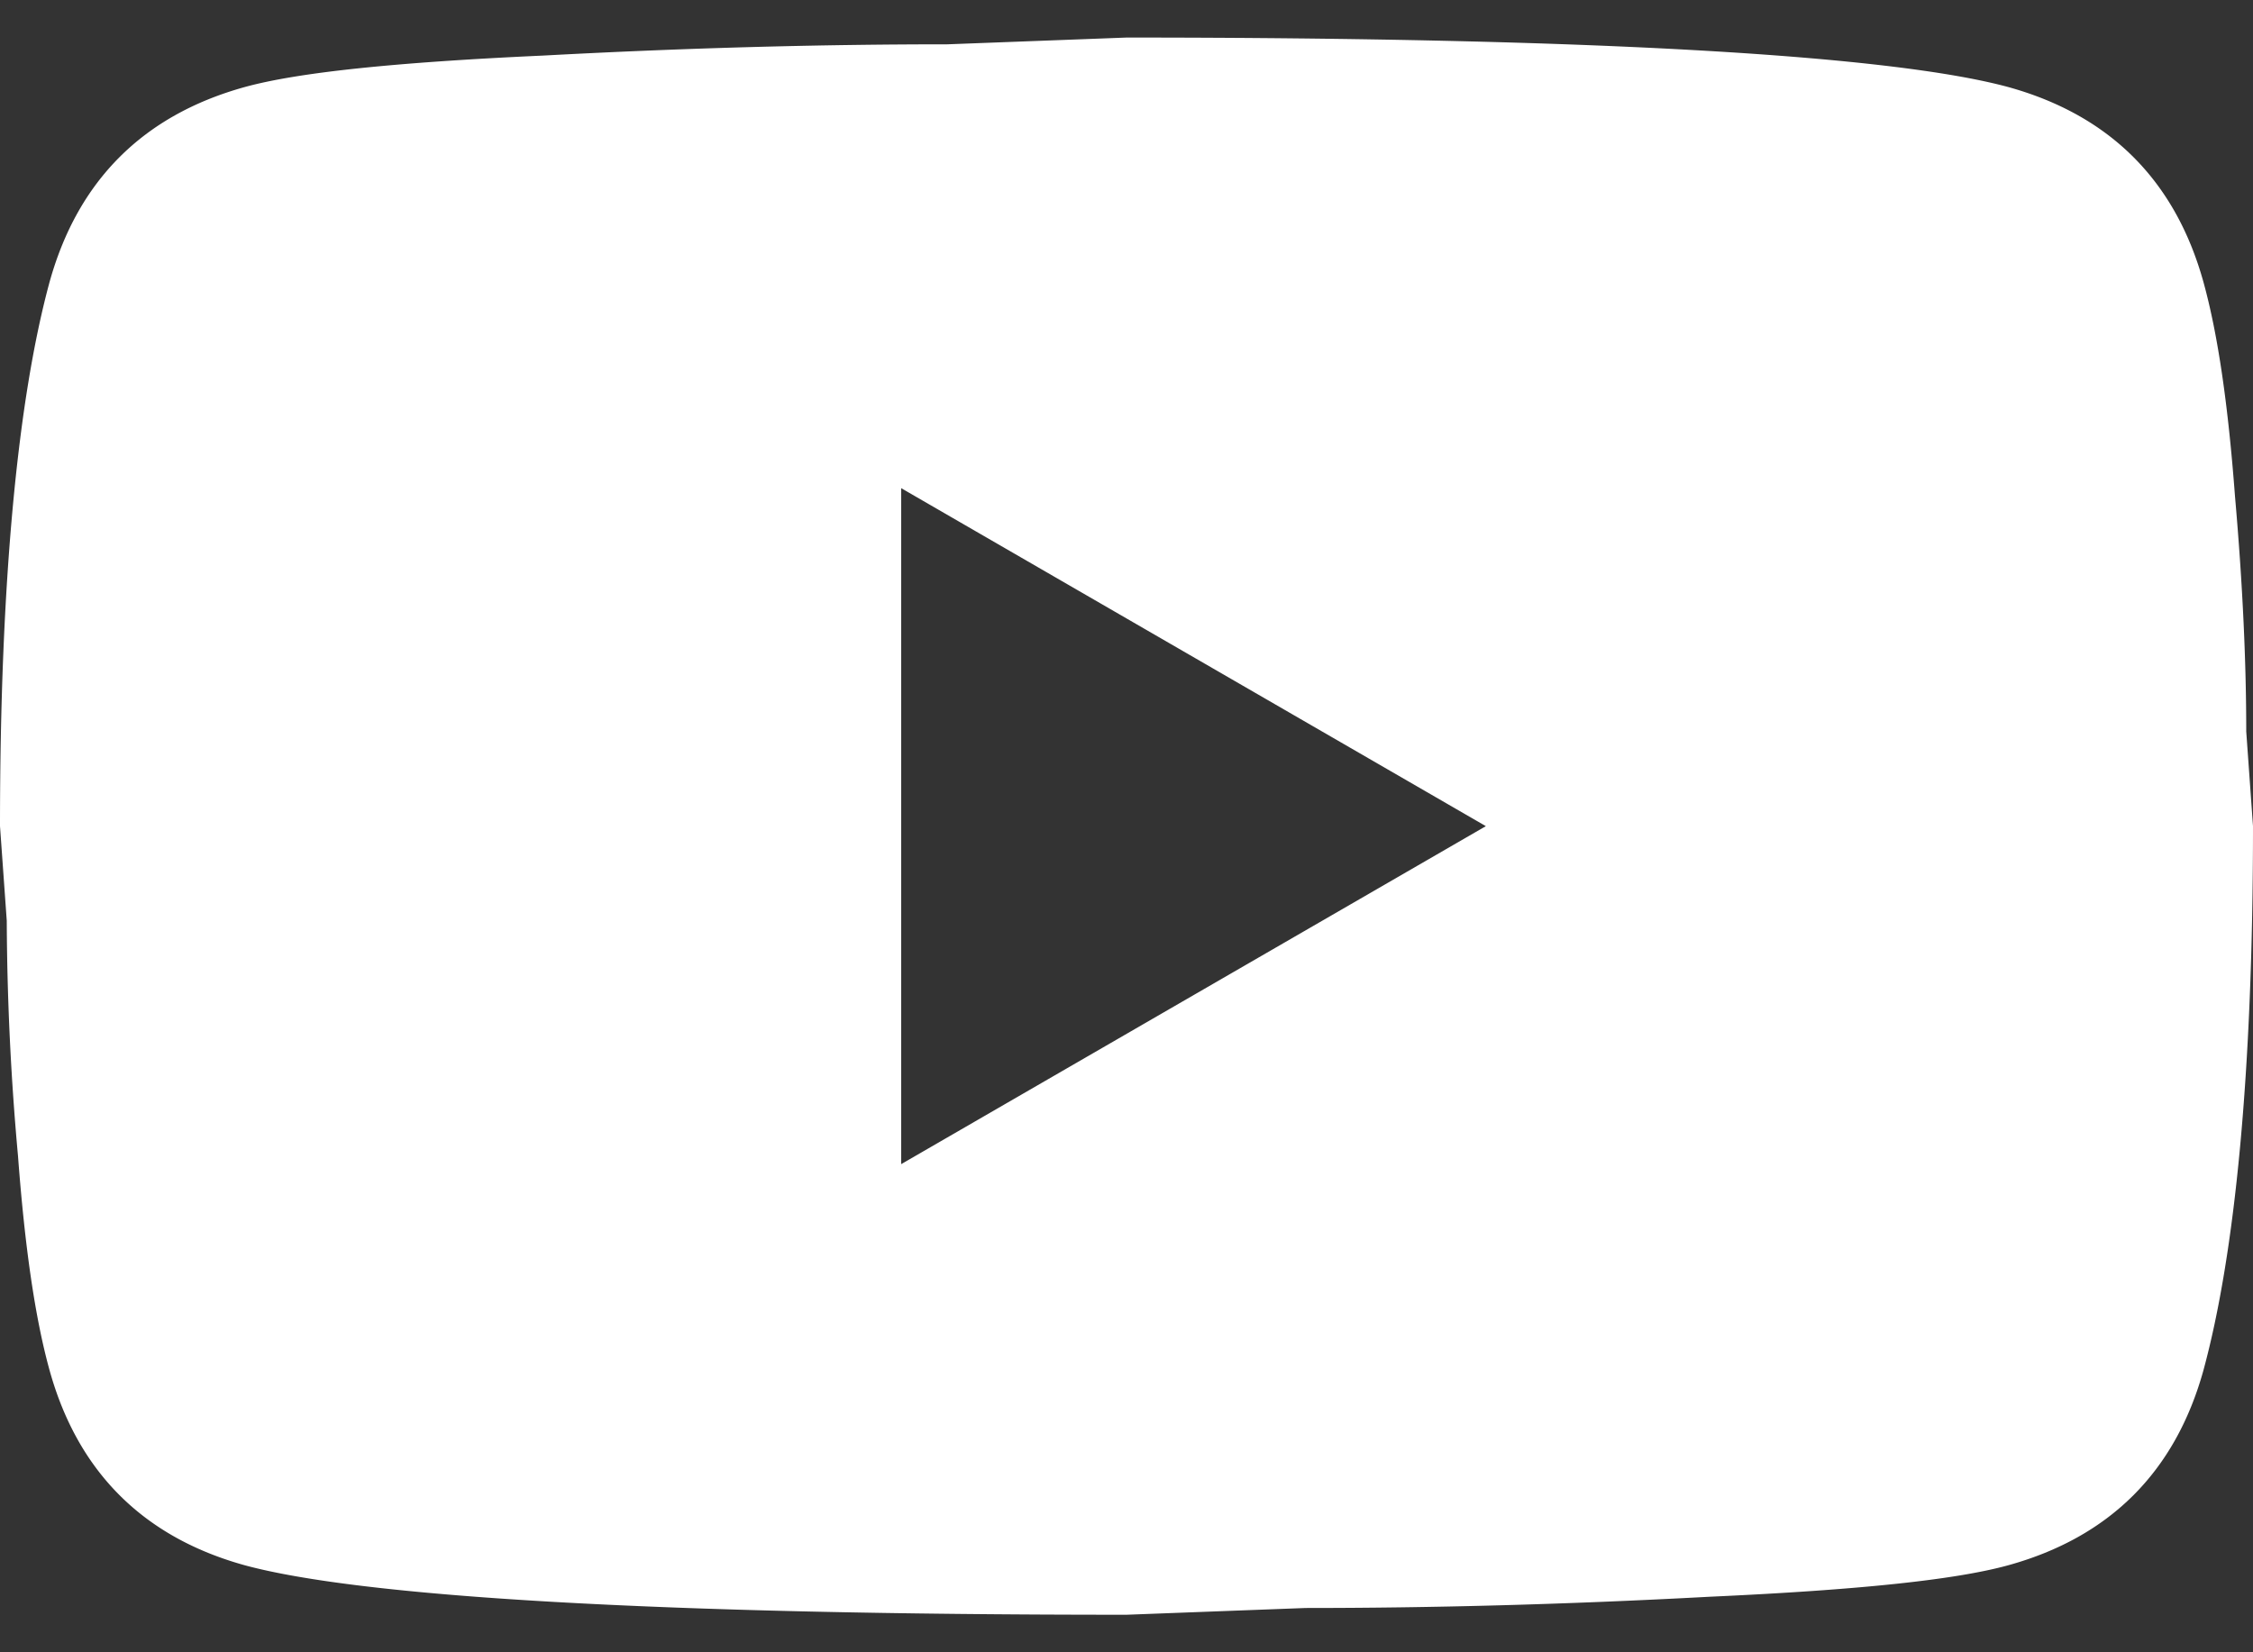 <svg xmlns="http://www.w3.org/2000/svg" xmlns:xlink="http://www.w3.org/1999/xlink" width="30" height="22" viewBox="0 0 30 22"><rect x="0" y="0" width="30" height="22" fill="#333333" stroke="none"/><defs><path id="p0lja" d="M311.34 1469.755c.195.705.33 1.65.42 2.85.105 1.2.15 2.235.15 3.135l.09 1.26c0 3.285-.24 5.7-.66 7.245-.375 1.35-1.245 2.22-2.595 2.595-.705.195-1.995.33-3.975.42-1.95.105-3.735.15-5.385.15l-2.385.09c-6.285 0-10.2-.24-11.745-.66-1.35-.375-2.22-1.245-2.595-2.595-.195-.705-.33-1.65-.42-2.85a36.09 36.09 0 0 1-.15-3.135L282 1477c0-3.285.24-5.7.66-7.245.375-1.35 1.245-2.22 2.595-2.595.705-.195 1.995-.33 3.975-.42 1.95-.105 3.735-.15 5.385-.15l2.385-.09c6.285 0 10.2.24 11.745.66 1.35.375 2.22 1.245 2.595 2.595zM294 1481.5l7.785-4.5-7.785-4.5v9z"/></defs><g><g transform="translate(-282 -1466)"><use fill="#fff" xlink:href="#p0lja"/></g></g></svg>